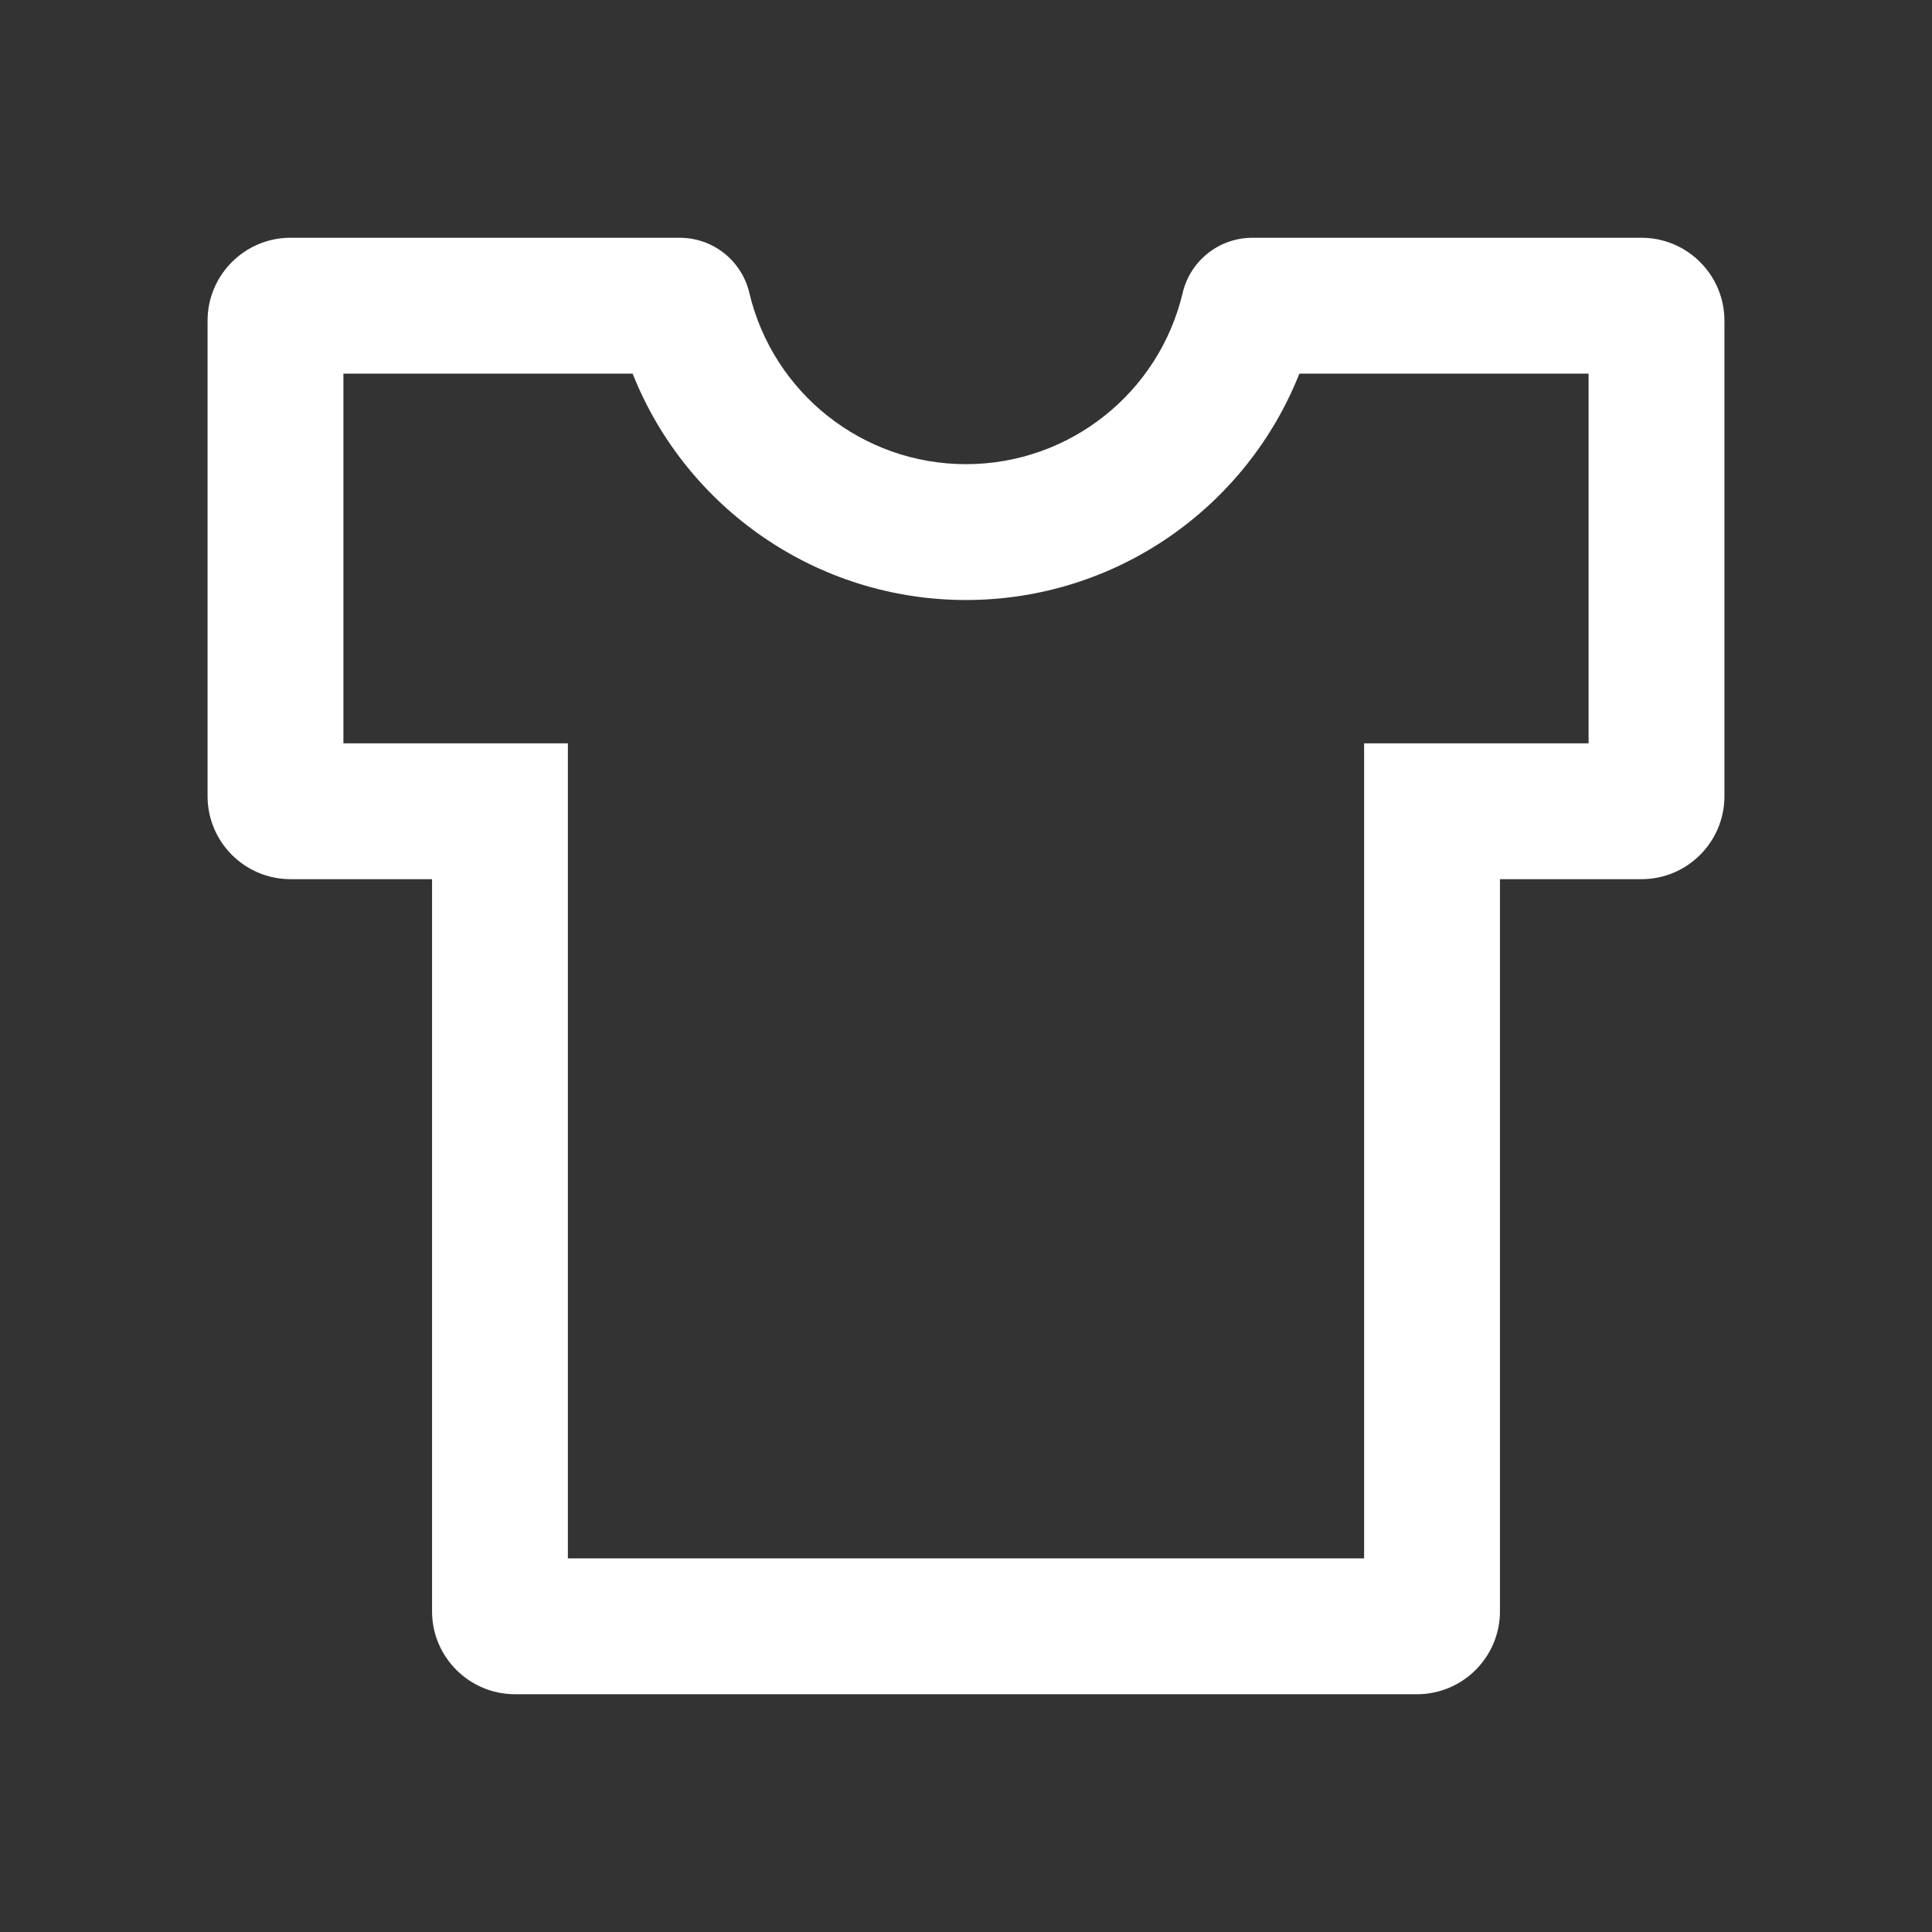 <svg width="16" height="16" viewBox="0 0 16 16" fill="none" xmlns="http://www.w3.org/2000/svg">
<rect x="0" y="0" width="16" height="16" fill="#333333" stroke="none"/>
<path d="M13.594 1.969H10.372C10.1 1.969 9.858 2.155 9.794 2.427C9.598 3.252 8.859 3.844 8 3.844C7.141 3.844 6.402 3.252 6.206 2.427C6.142 2.155 5.902 1.969 5.628 1.969H2.406C2.027 1.969 1.719 2.277 1.719 2.656V6.594C1.719 6.973 2.027 7.281 2.406 7.281H3.578V13.344C3.578 13.723 3.886 14.031 4.266 14.031H11.734C12.114 14.031 12.422 13.723 12.422 13.344V7.281H13.594C13.973 7.281 14.281 6.973 14.281 6.594V2.656C14.281 2.277 13.973 1.969 13.594 1.969ZM13.156 6.156H11.297V12.906H4.703V6.156H2.844V3.094H5.239C5.68 4.206 6.763 4.969 8 4.969C9.238 4.969 10.32 4.206 10.761 3.094H13.156V6.156Z" fill="white"/>
</svg>
